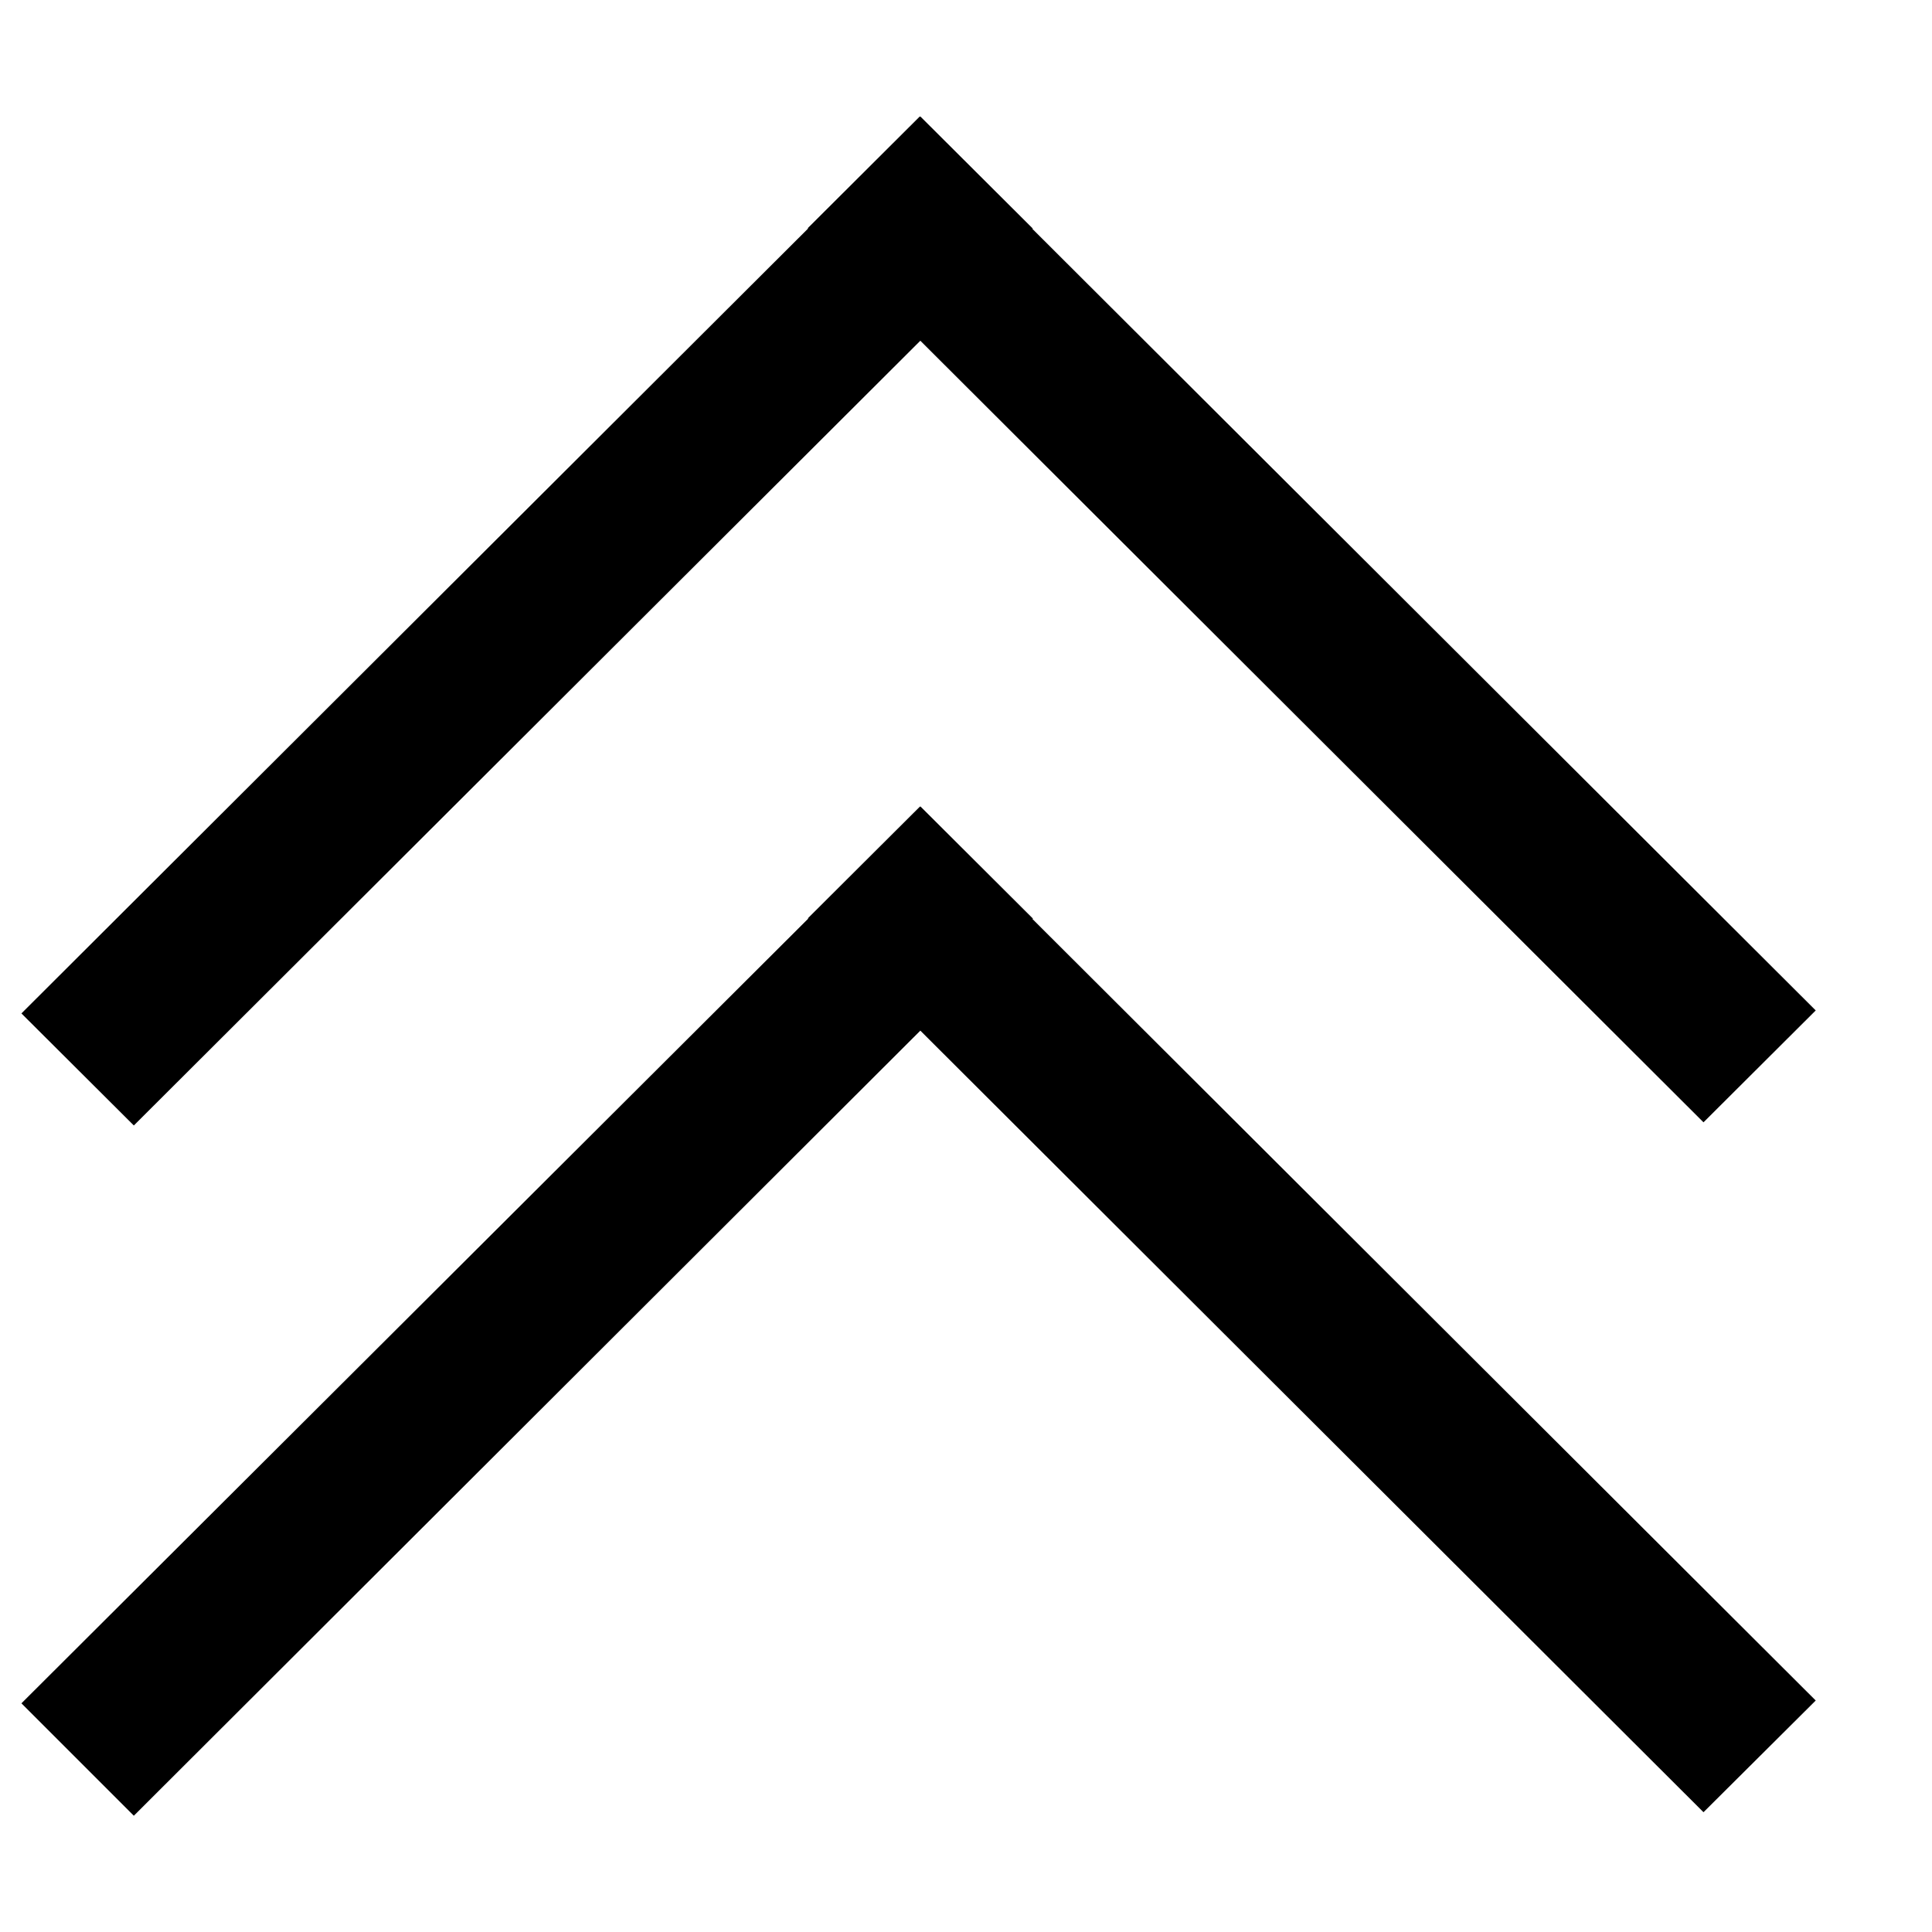 <?xml version="1.0" standalone="no"?><!DOCTYPE svg PUBLIC "-//W3C//DTD SVG 1.1//EN" "http://www.w3.org/Graphics/SVG/1.1/DTD/svg11.dtd"><svg t="1515043960086" class="icon" style="" viewBox="0 0 1024 1024" version="1.1" xmlns="http://www.w3.org/2000/svg" p-id="1098" xmlns:xlink="http://www.w3.org/1999/xlink" width="200" height="200"><defs><style type="text/css"></style></defs><path d="M547.188 487.052l415.185 414.255-59.485 59.206-415.092-414.255-416.861 416.116-59.578-59.578L428.404 486.865l-0.186-0.186 59.392-59.206 0.093 0.093 0.186-0.093 59.578 59.392-0.186 0.186z m0-365.754l415.185 414.255-59.485 59.299L487.796 180.596 70.935 596.527l-59.578-59.392 416.954-416.023-0.186-0.186 59.392-59.206 0.093 0.186 0.186-0.186 59.578 59.392-0.186 0.186z" p-id="1099"></path></svg>